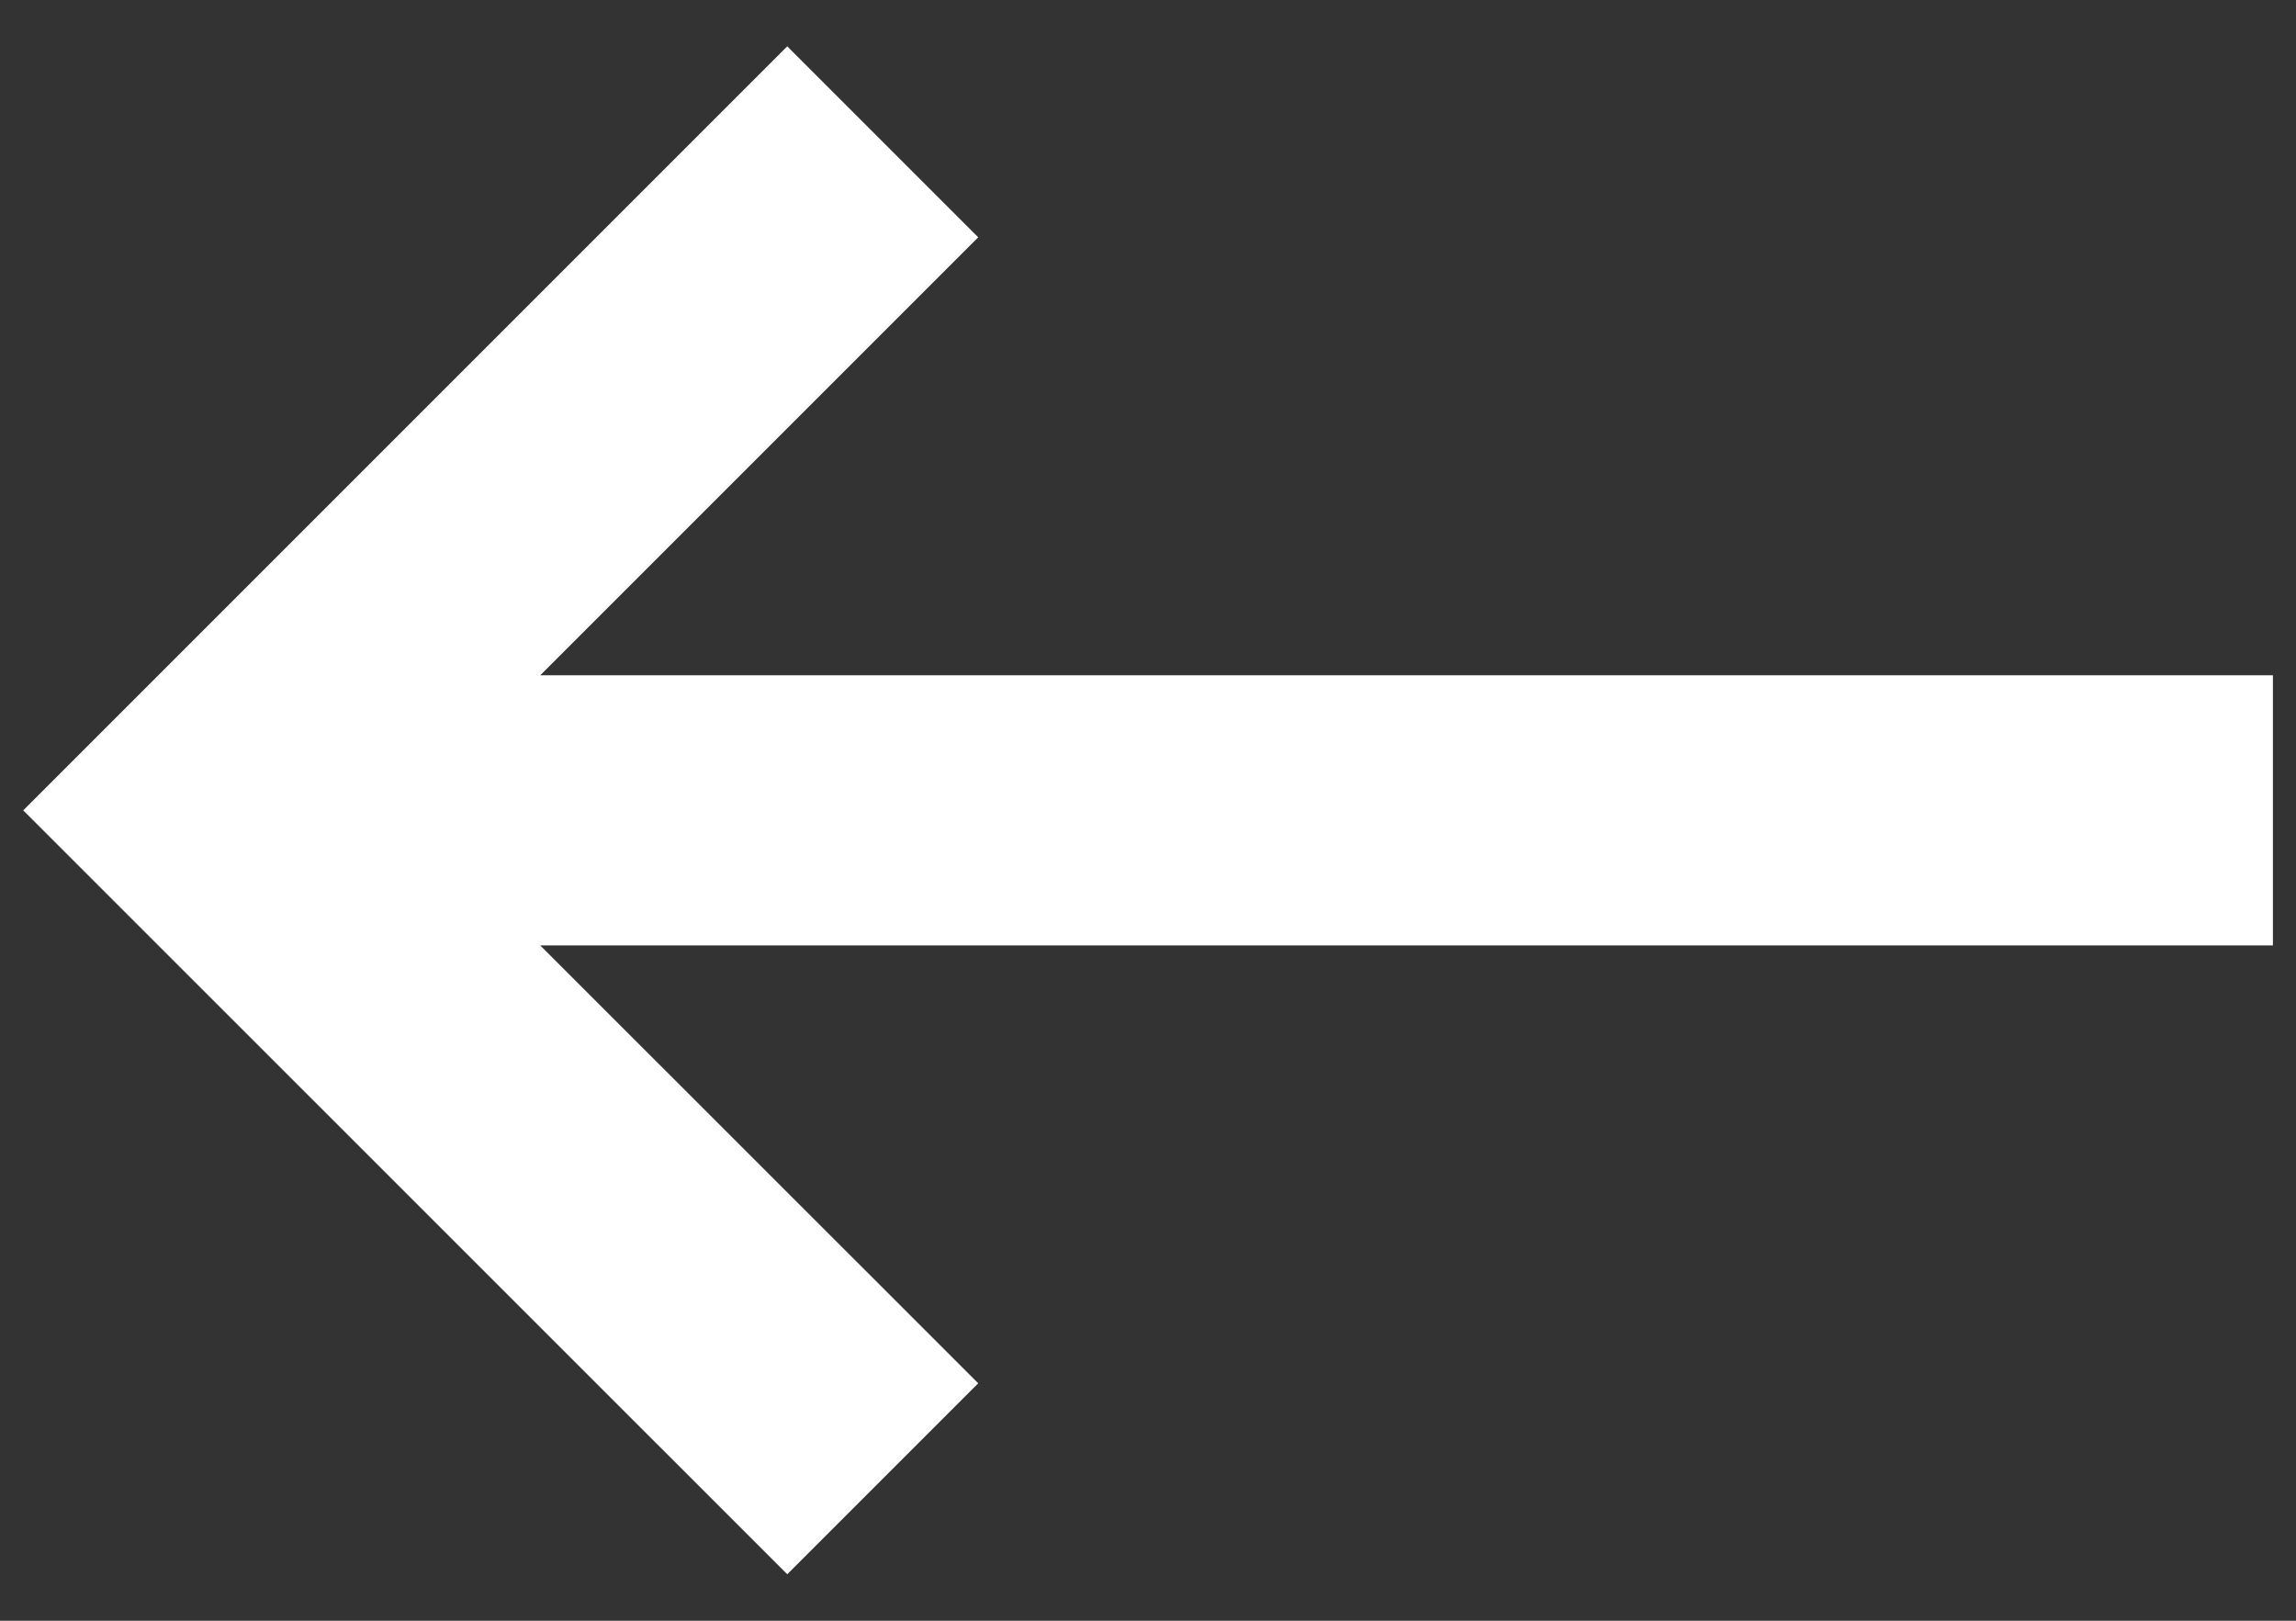 <svg width="17" height="12" viewBox="0 0 17 12" fill="white" xmlns="http://www.w3.org/2000/svg">
<rect x="0" y="0" width="17" height="12" fill="#333333" stroke="none"/>
<path d="M16.829 5V7L4 7L7.243 10.242L5.829 11.656L0.172 6L5.829 0.343L7.243 1.757L4 5L16.829 5Z"/>
</svg>
